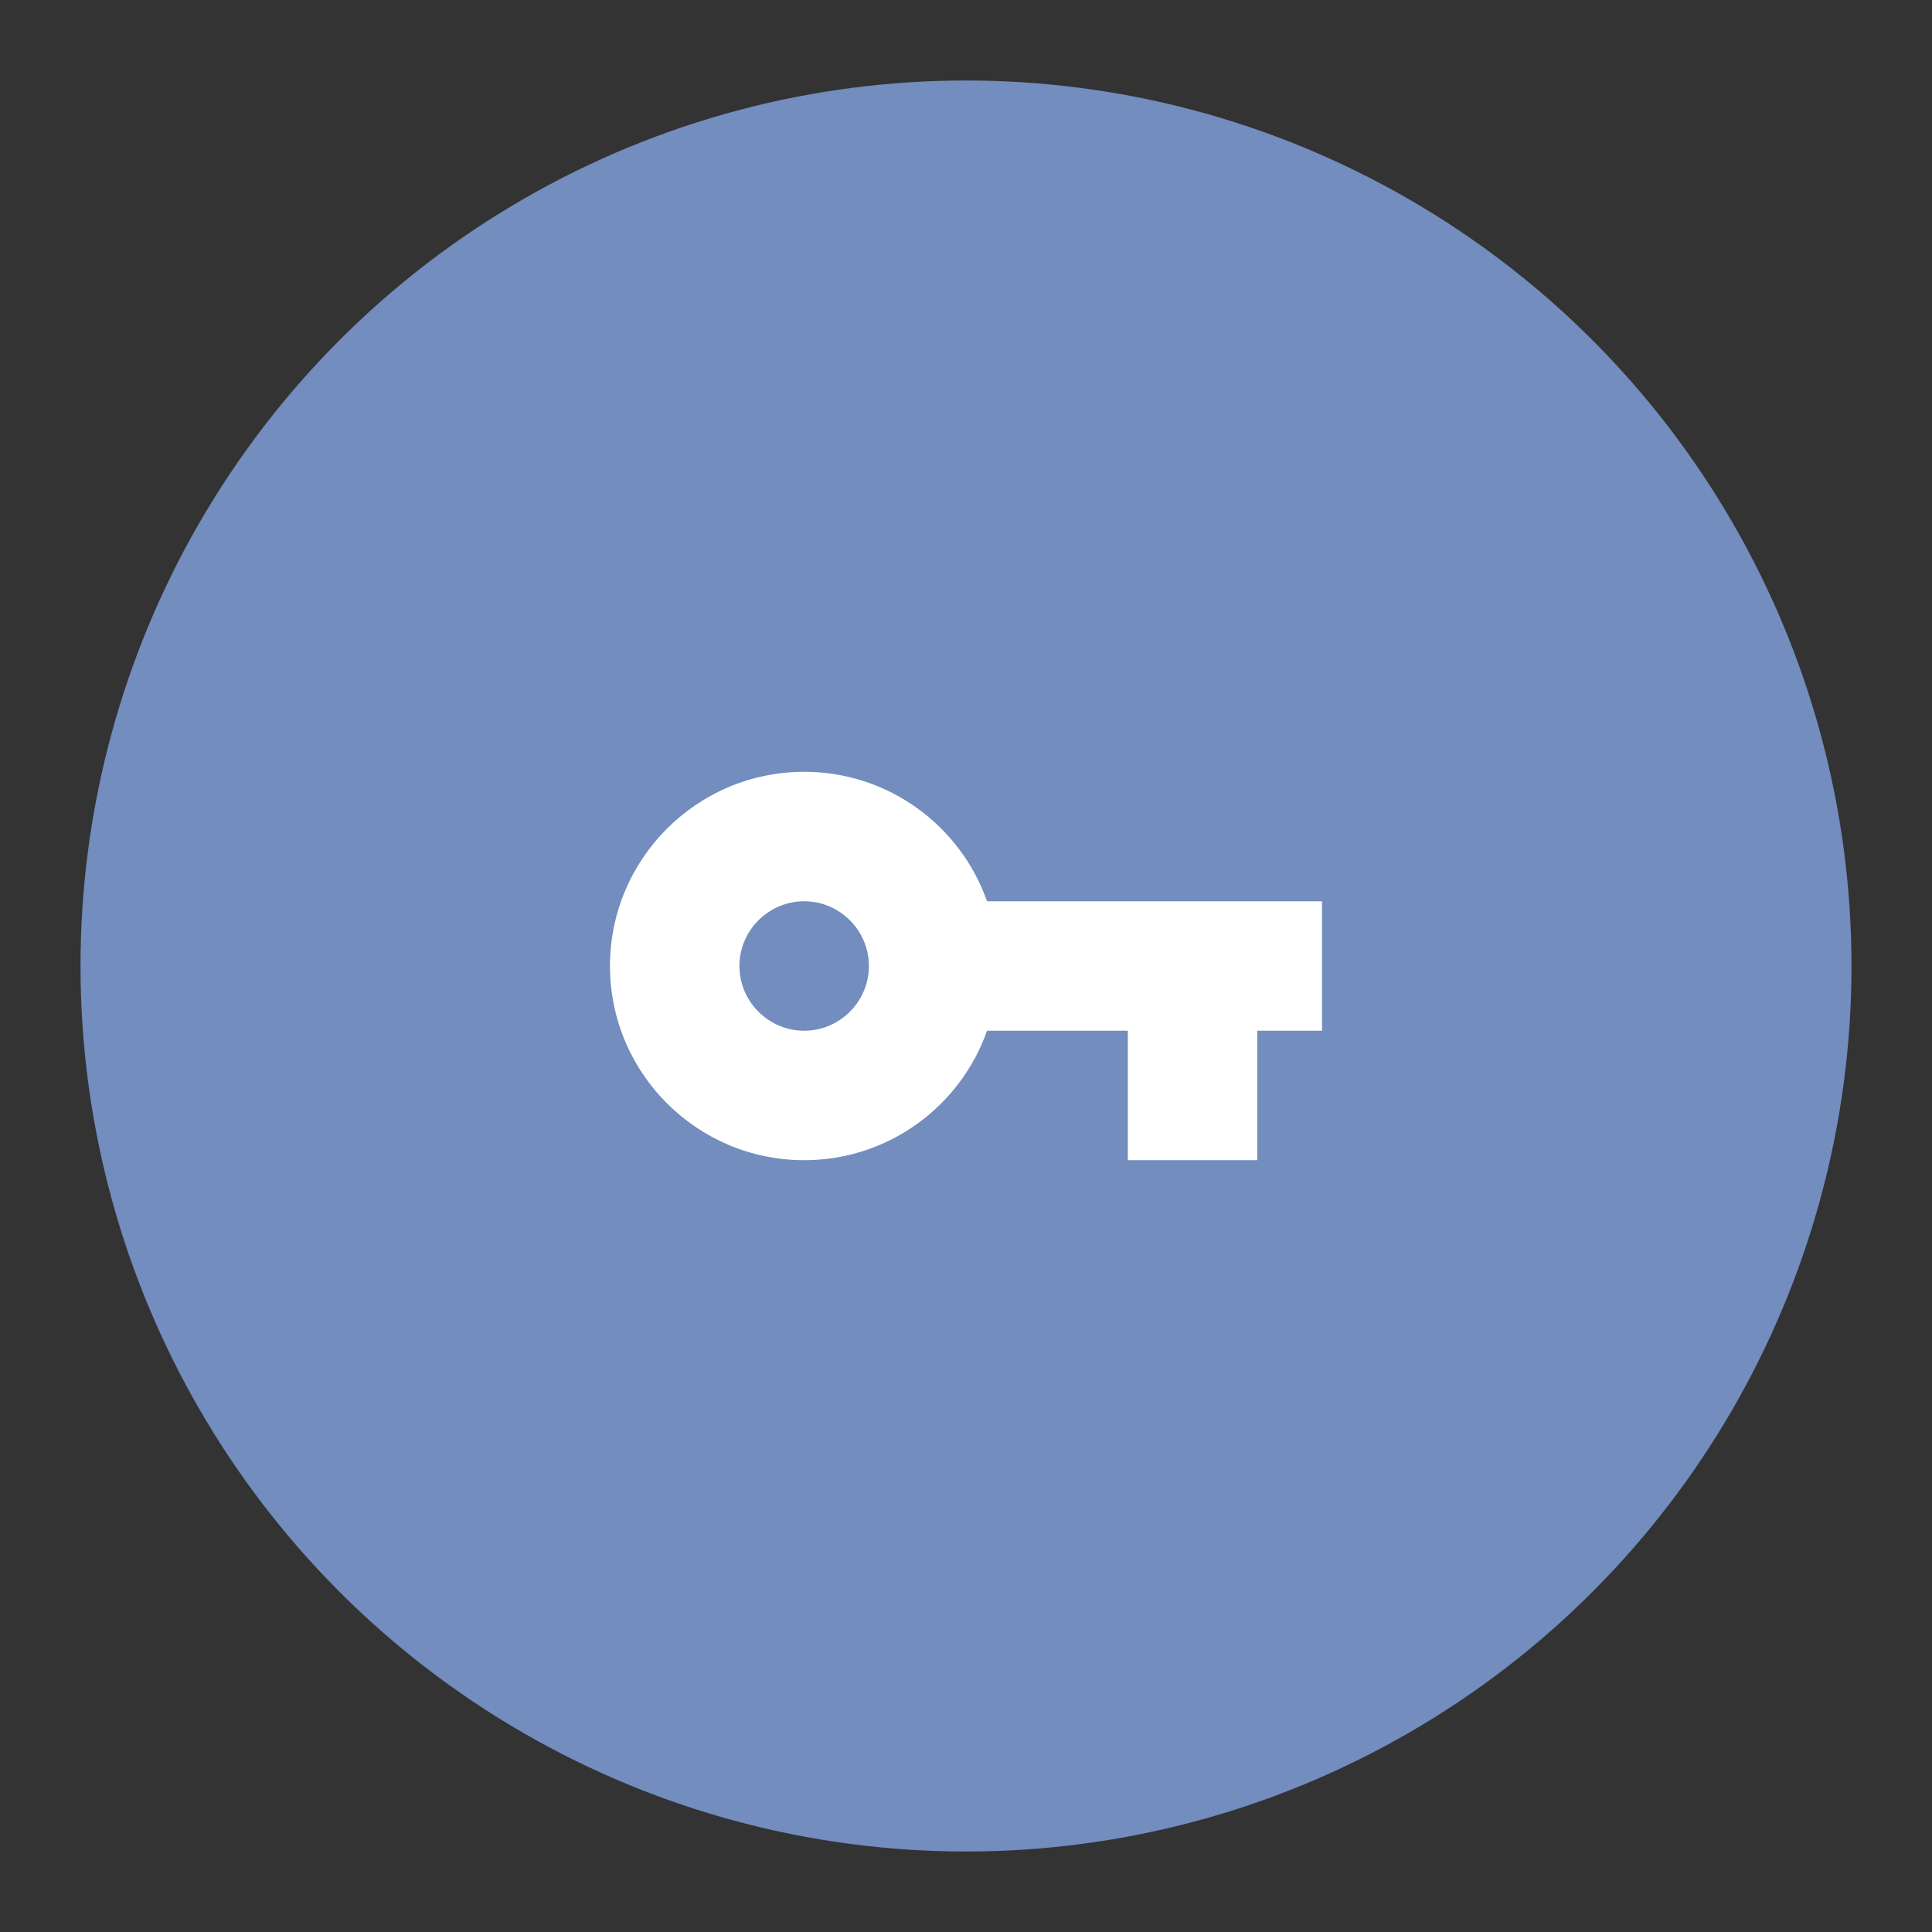 <?xml version="1.0" encoding="UTF-8"?>
<svg version="1.1" viewBox="0 0 192 192" xml:space="preserve" xmlns="http://www.w3.org/2000/svg">
	 <rect x="0" y="0" width="192" height="192" fill="#333333" stroke="none"/>
	 <circle class="a" cx="96" cy="96" r="88" fill="#728dbe"/><path d="m98.091 89.567c-2.638-7.494-9.778-12.866-18.173-12.866-10.646 0-19.299 8.652-19.299 19.299 0 10.646 8.652 19.299 19.299 19.299 8.395 0 15.535-5.372 18.173-12.866h13.992v12.866h12.866v-12.866h6.433v-12.866zm-18.173 12.866c-3.538 0-6.433-2.895-6.433-6.433 0-3.538 2.895-6.433 6.433-6.433s6.433 2.895 6.433 6.433c0 3.538-2.895 6.433-6.433 6.433z" fill="#fff" stroke-width="3.216"/></svg>
